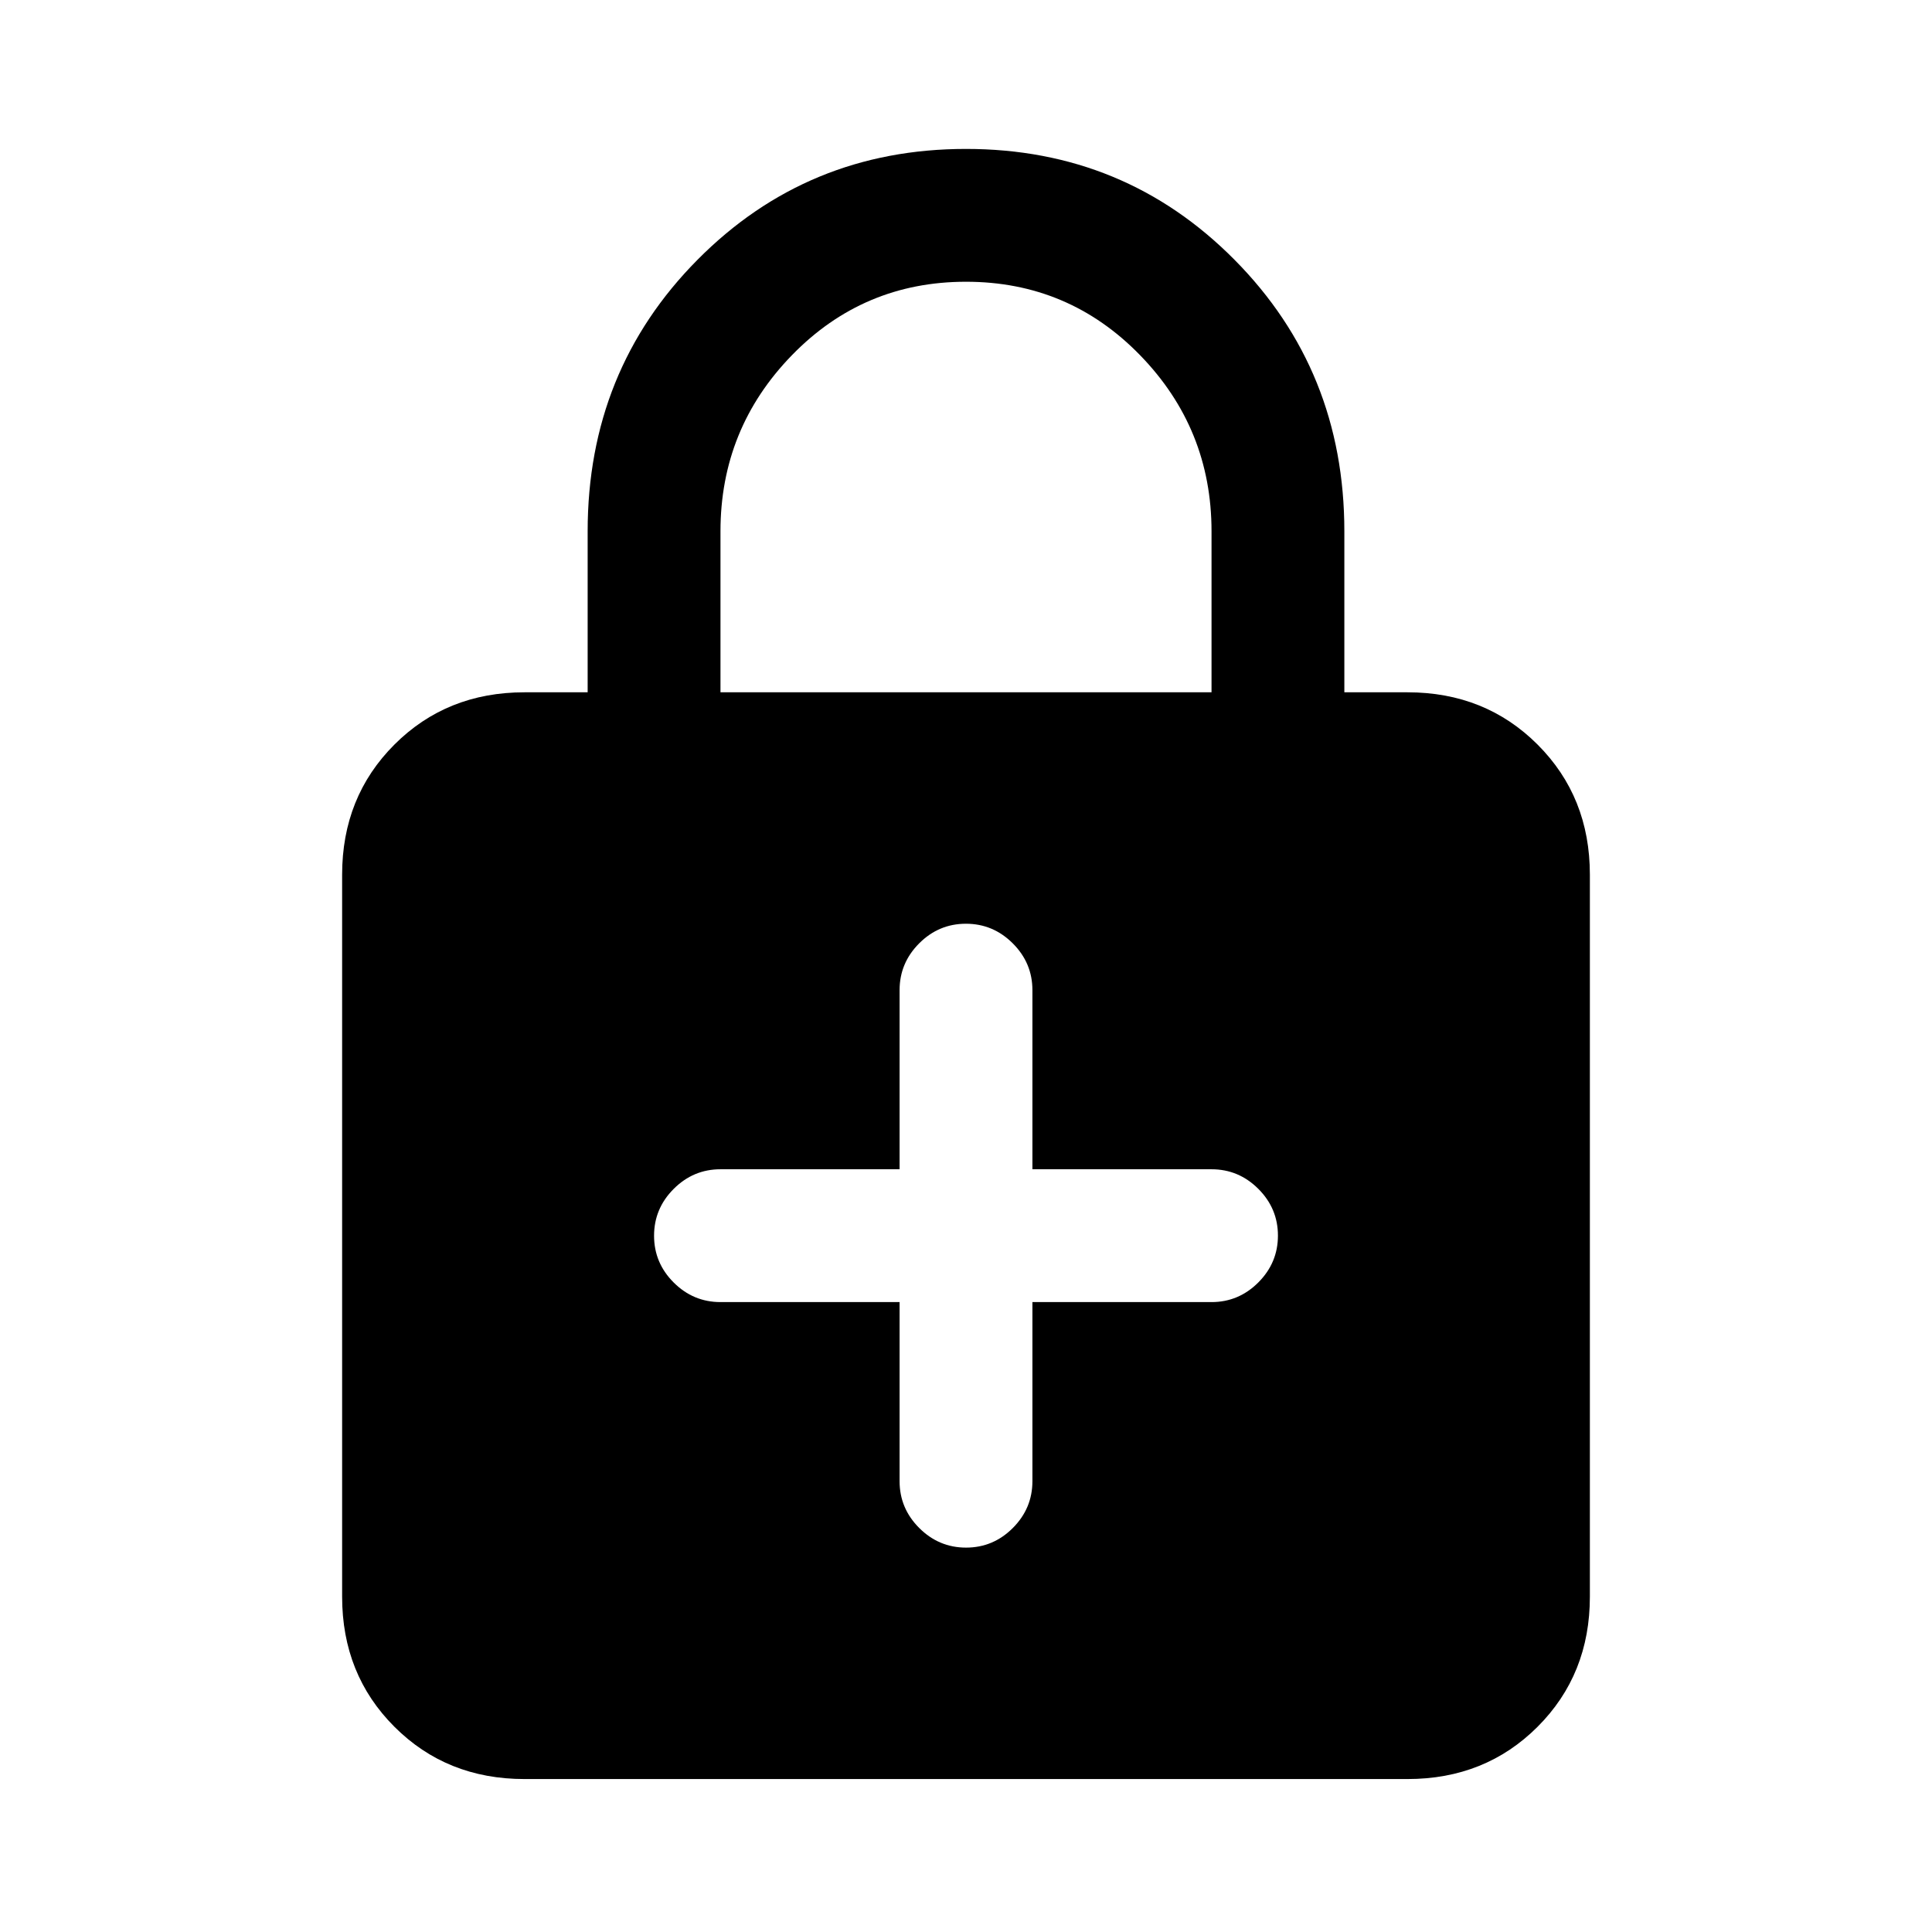<svg xmlns="http://www.w3.org/2000/svg" height="24" viewBox="0 -960 960 960" width="24"><path d="M447-313v89q0 13.5 9.76 23.25t23.27 9.75q13.51 0 23.24-9.75Q513-210.5 513-224v-89h89q13.5 0 23.25-9.76t9.75-23.27q0-13.51-9.75-23.24Q615.5-379 602-379h-89v-89q0-13.5-9.76-23.25T479.97-501q-13.51 0-23.24 9.75Q447-481.5 447-468v89h-89q-13.5 0-23.25 9.76T325-345.97q0 13.51 9.75 23.24Q344.5-313 358-313h89ZM260.62-76q-38.66 0-64.64-25.98Q170-127.96 170-166.62v-358.76q0-38.66 25.98-64.64Q221.96-616 260.62-616H292v-80q0-79.85 54.58-134.92Q401.15-886 480-886t133.42 55.08Q668-775.85 668-696v80h31.38q38.66 0 64.64 25.98Q790-564.04 790-525.38v358.76q0 38.66-25.98 64.64Q738.04-76 699.38-76H260.62ZM358-616h244v-80q0-51-35.5-87.5T480-820q-51 0-86.5 36.5T358-696v80Z"/></svg>